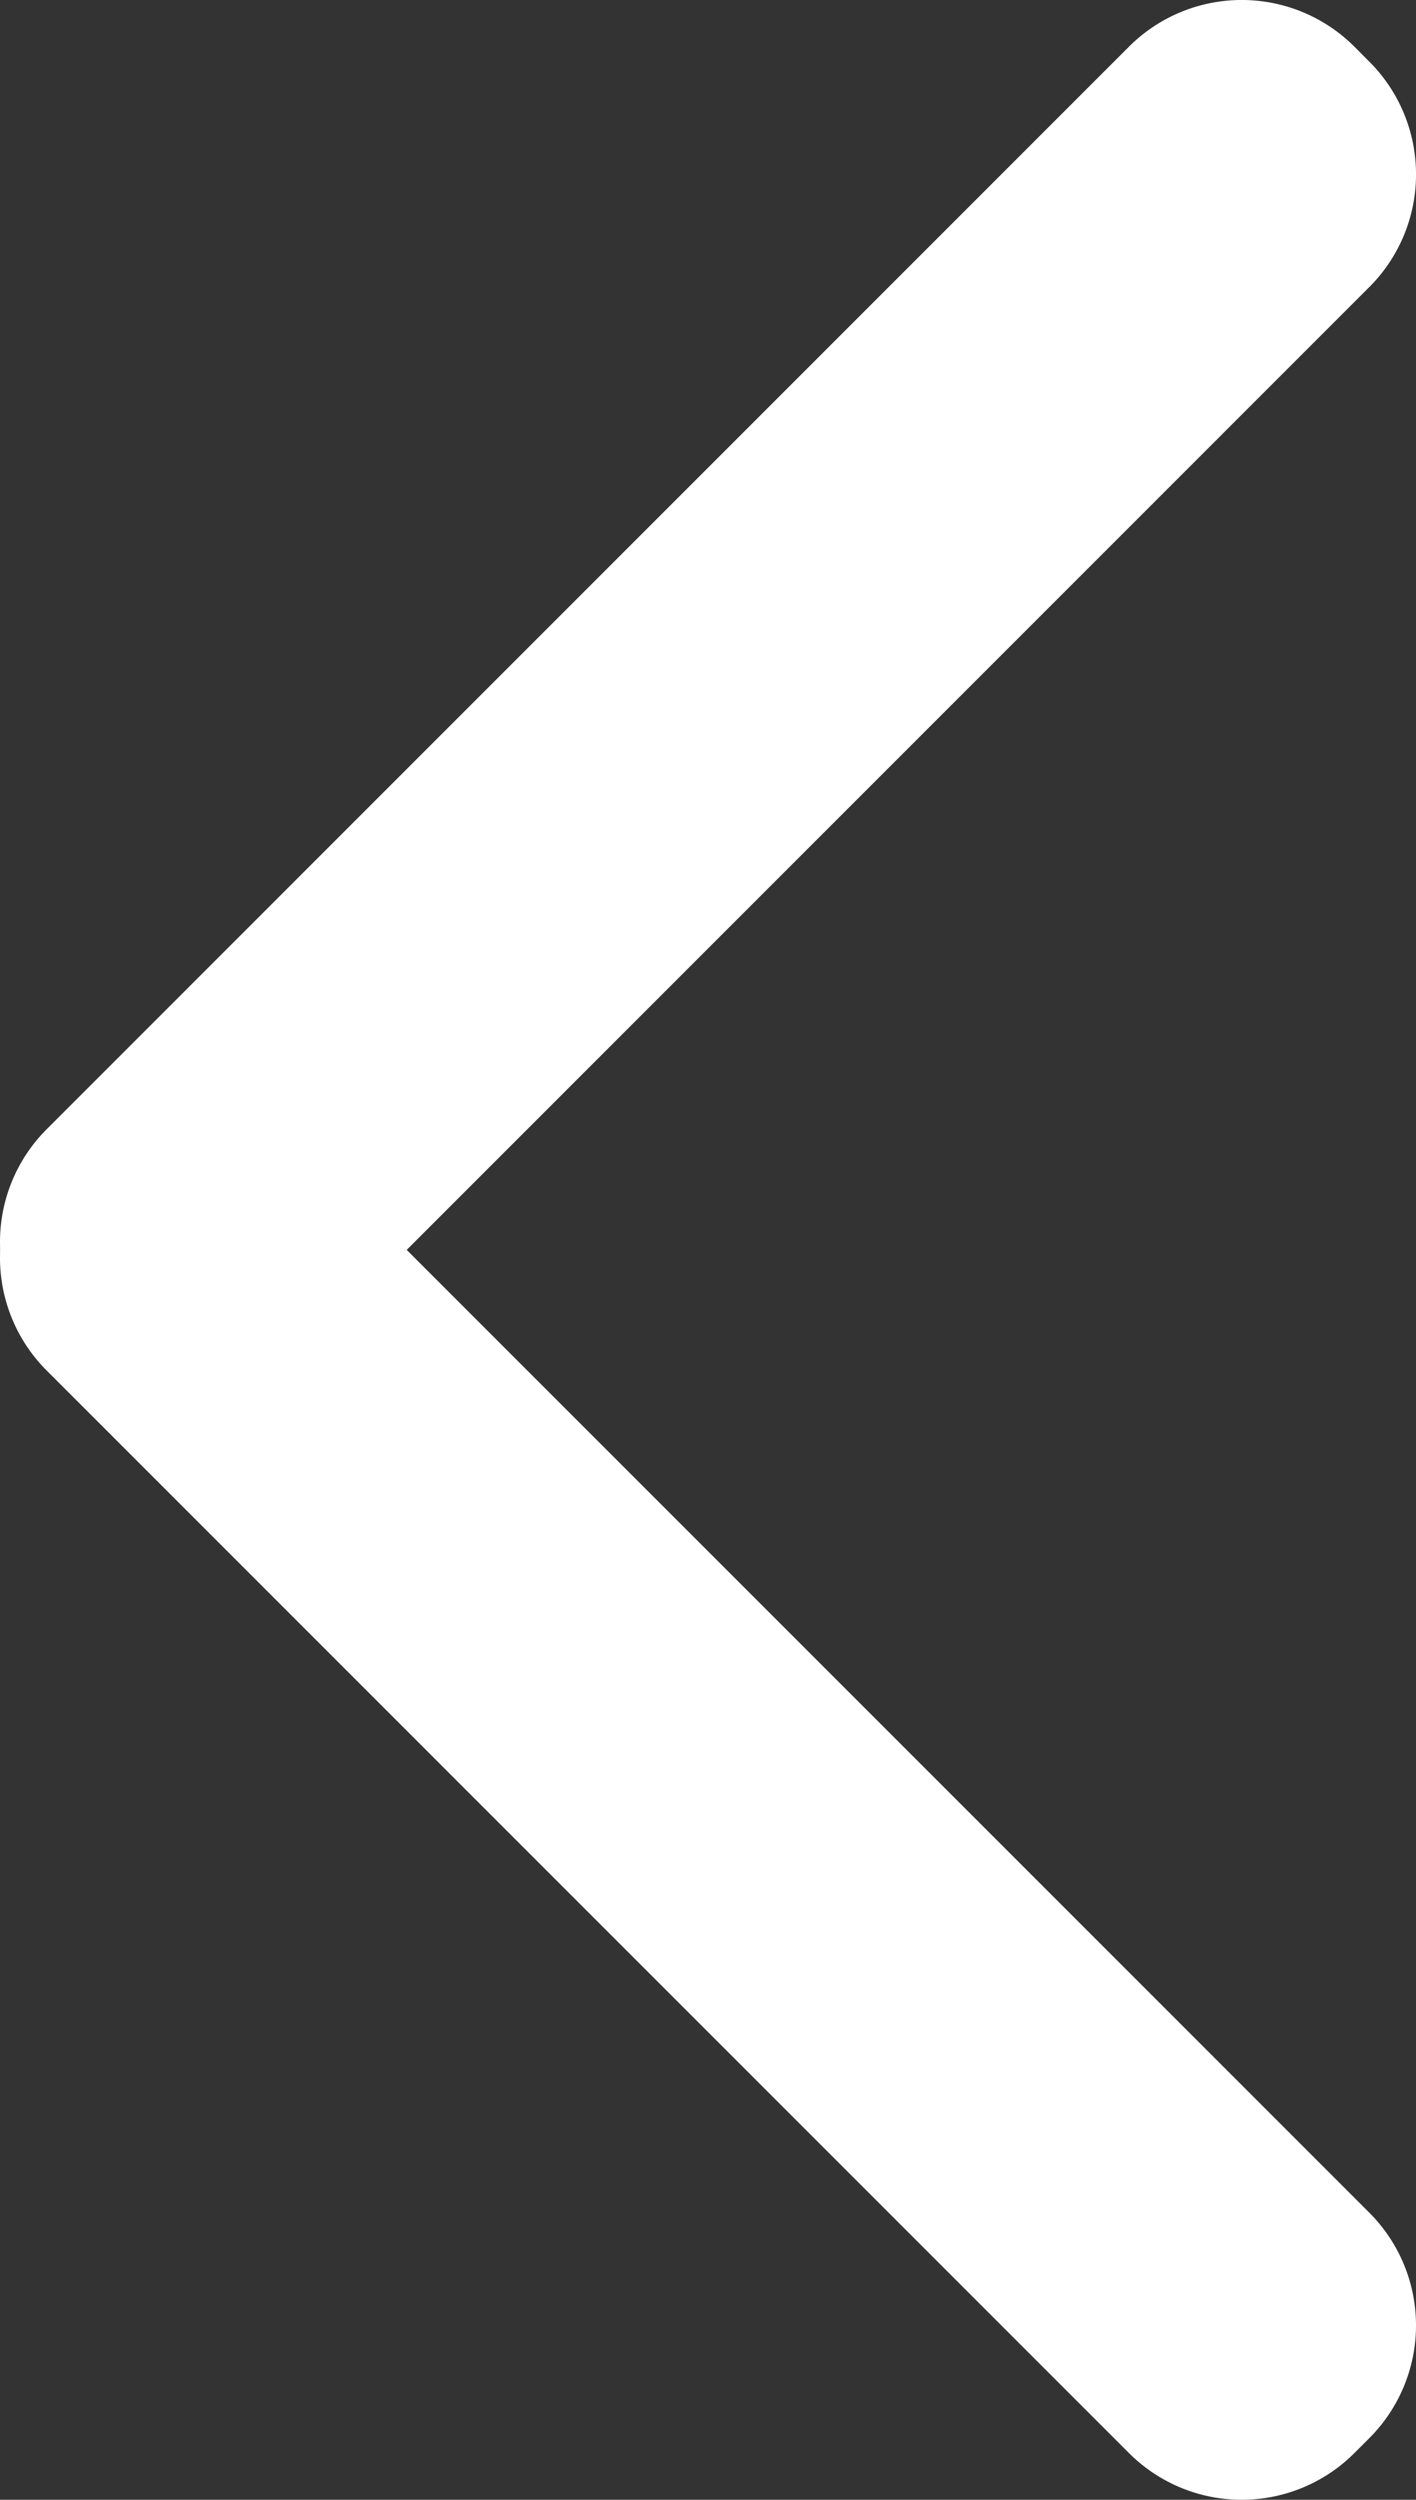 <svg xmlns="http://www.w3.org/2000/svg" width="44.443" height="78.444"><rect width="100%" height="100%" fill="#333333" stroke="none"/><path fill="#FFF" d="M1.936 35.465a5 5 0 0 1 7.072 0l33.971 33.971a5.002 5.002 0 0 1 0 7.072l-.471.471a5 5 0 0 1-7.072 0L1.465 43.008a5 5 0 0 1 0-7.072l.471-.471z"/><path fill="#FFF" d="M42.508 1.463a5.004 5.004 0 0 0-7.072 0L1.465 35.436a4.998 4.998 0 0 0 0 7.07l.471.473a5.002 5.002 0 0 0 7.072 0L42.979 9.006a4.998 4.998 0 0 0 0-7.07l-.471-.473z"/></svg>